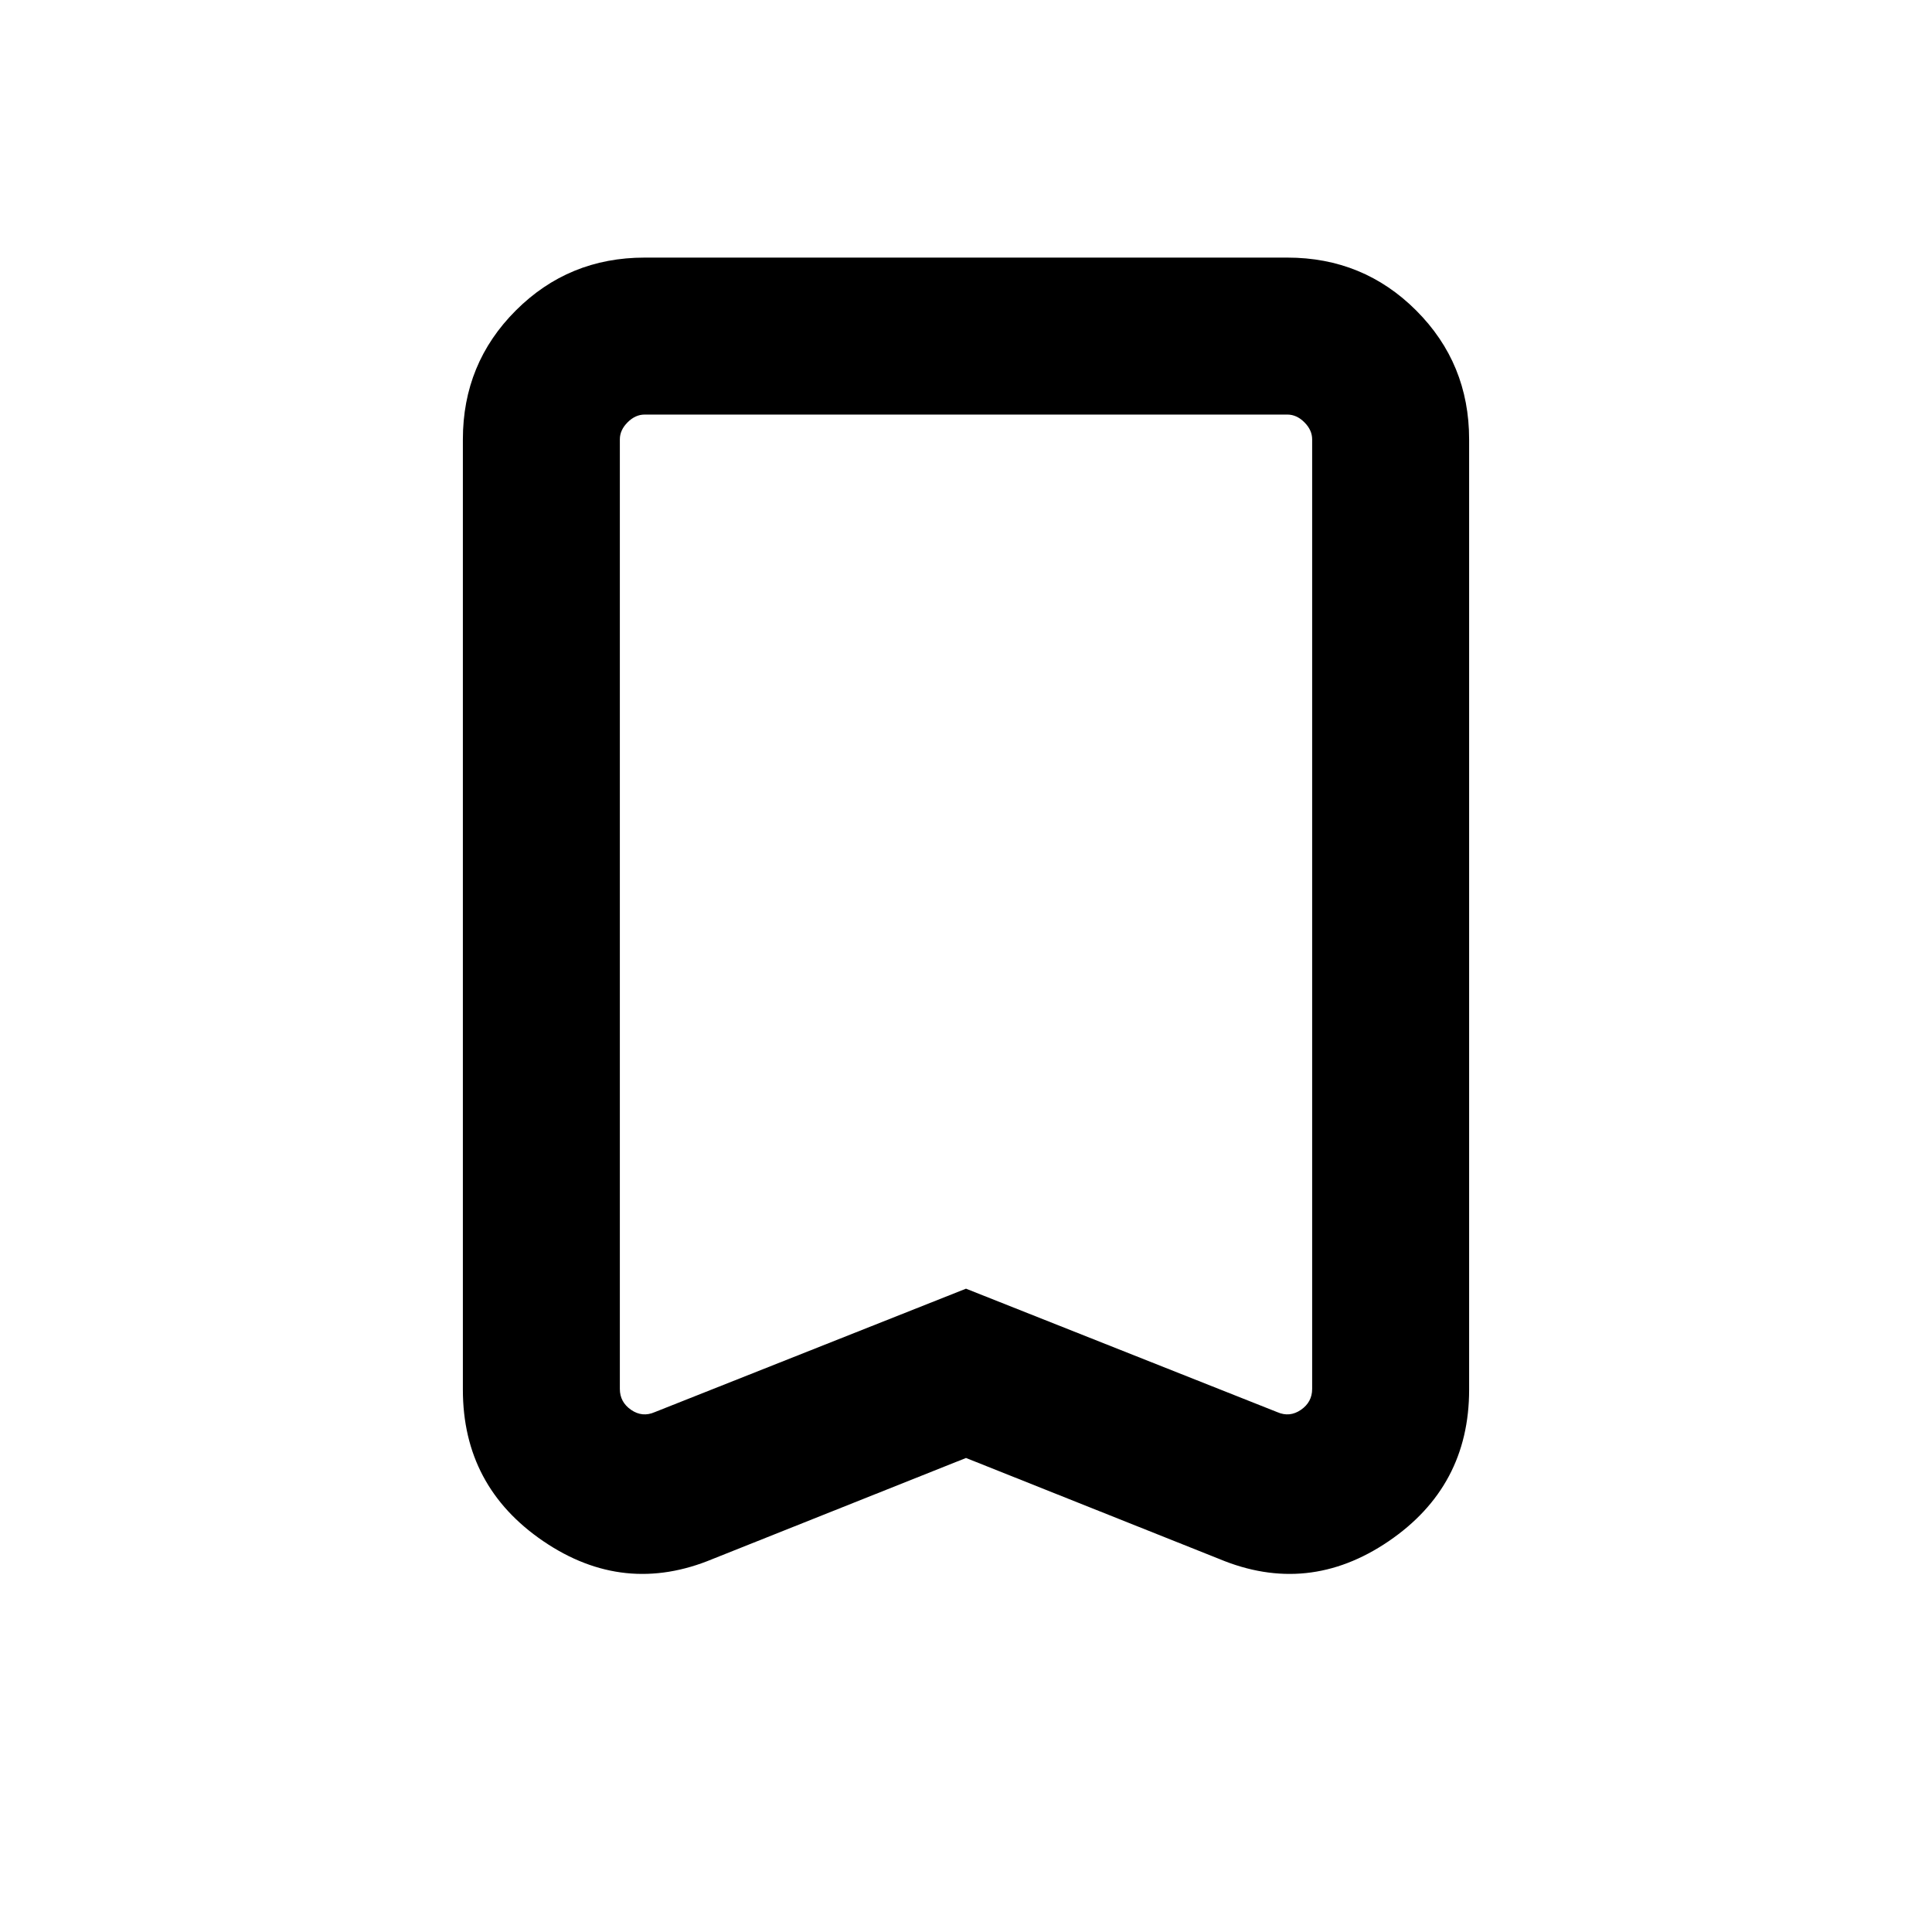 <svg xmlns="http://www.w3.org/2000/svg" height="20" viewBox="0 -960 960 960" width="20"><path d="m480-235.54-125.77 50.15q-44.15 18.46-84.19-8.75Q230-221.36 230-269.46v-472.23q0-37.73 26.29-64.02T320.31-832h319.38q37.73 0 64.02 26.29T730-741.69v472.23q0 48.1-40.04 75.32-40.04 27.21-84.19 8.75L480-235.54Zm0-84.12 154.69 61.35q6.16 2.69 11.73-1.15 5.58-3.85 5.58-10.39v-471.84q0-4.62-3.85-8.46-3.84-3.85-8.46-3.85H320.31q-4.62 0-8.46 3.85-3.85 3.84-3.85 8.46v471.84q0 6.54 5.58 10.39 5.57 3.84 11.73 1.15L480-319.66ZM480-754H308h344-172Z"/></svg>